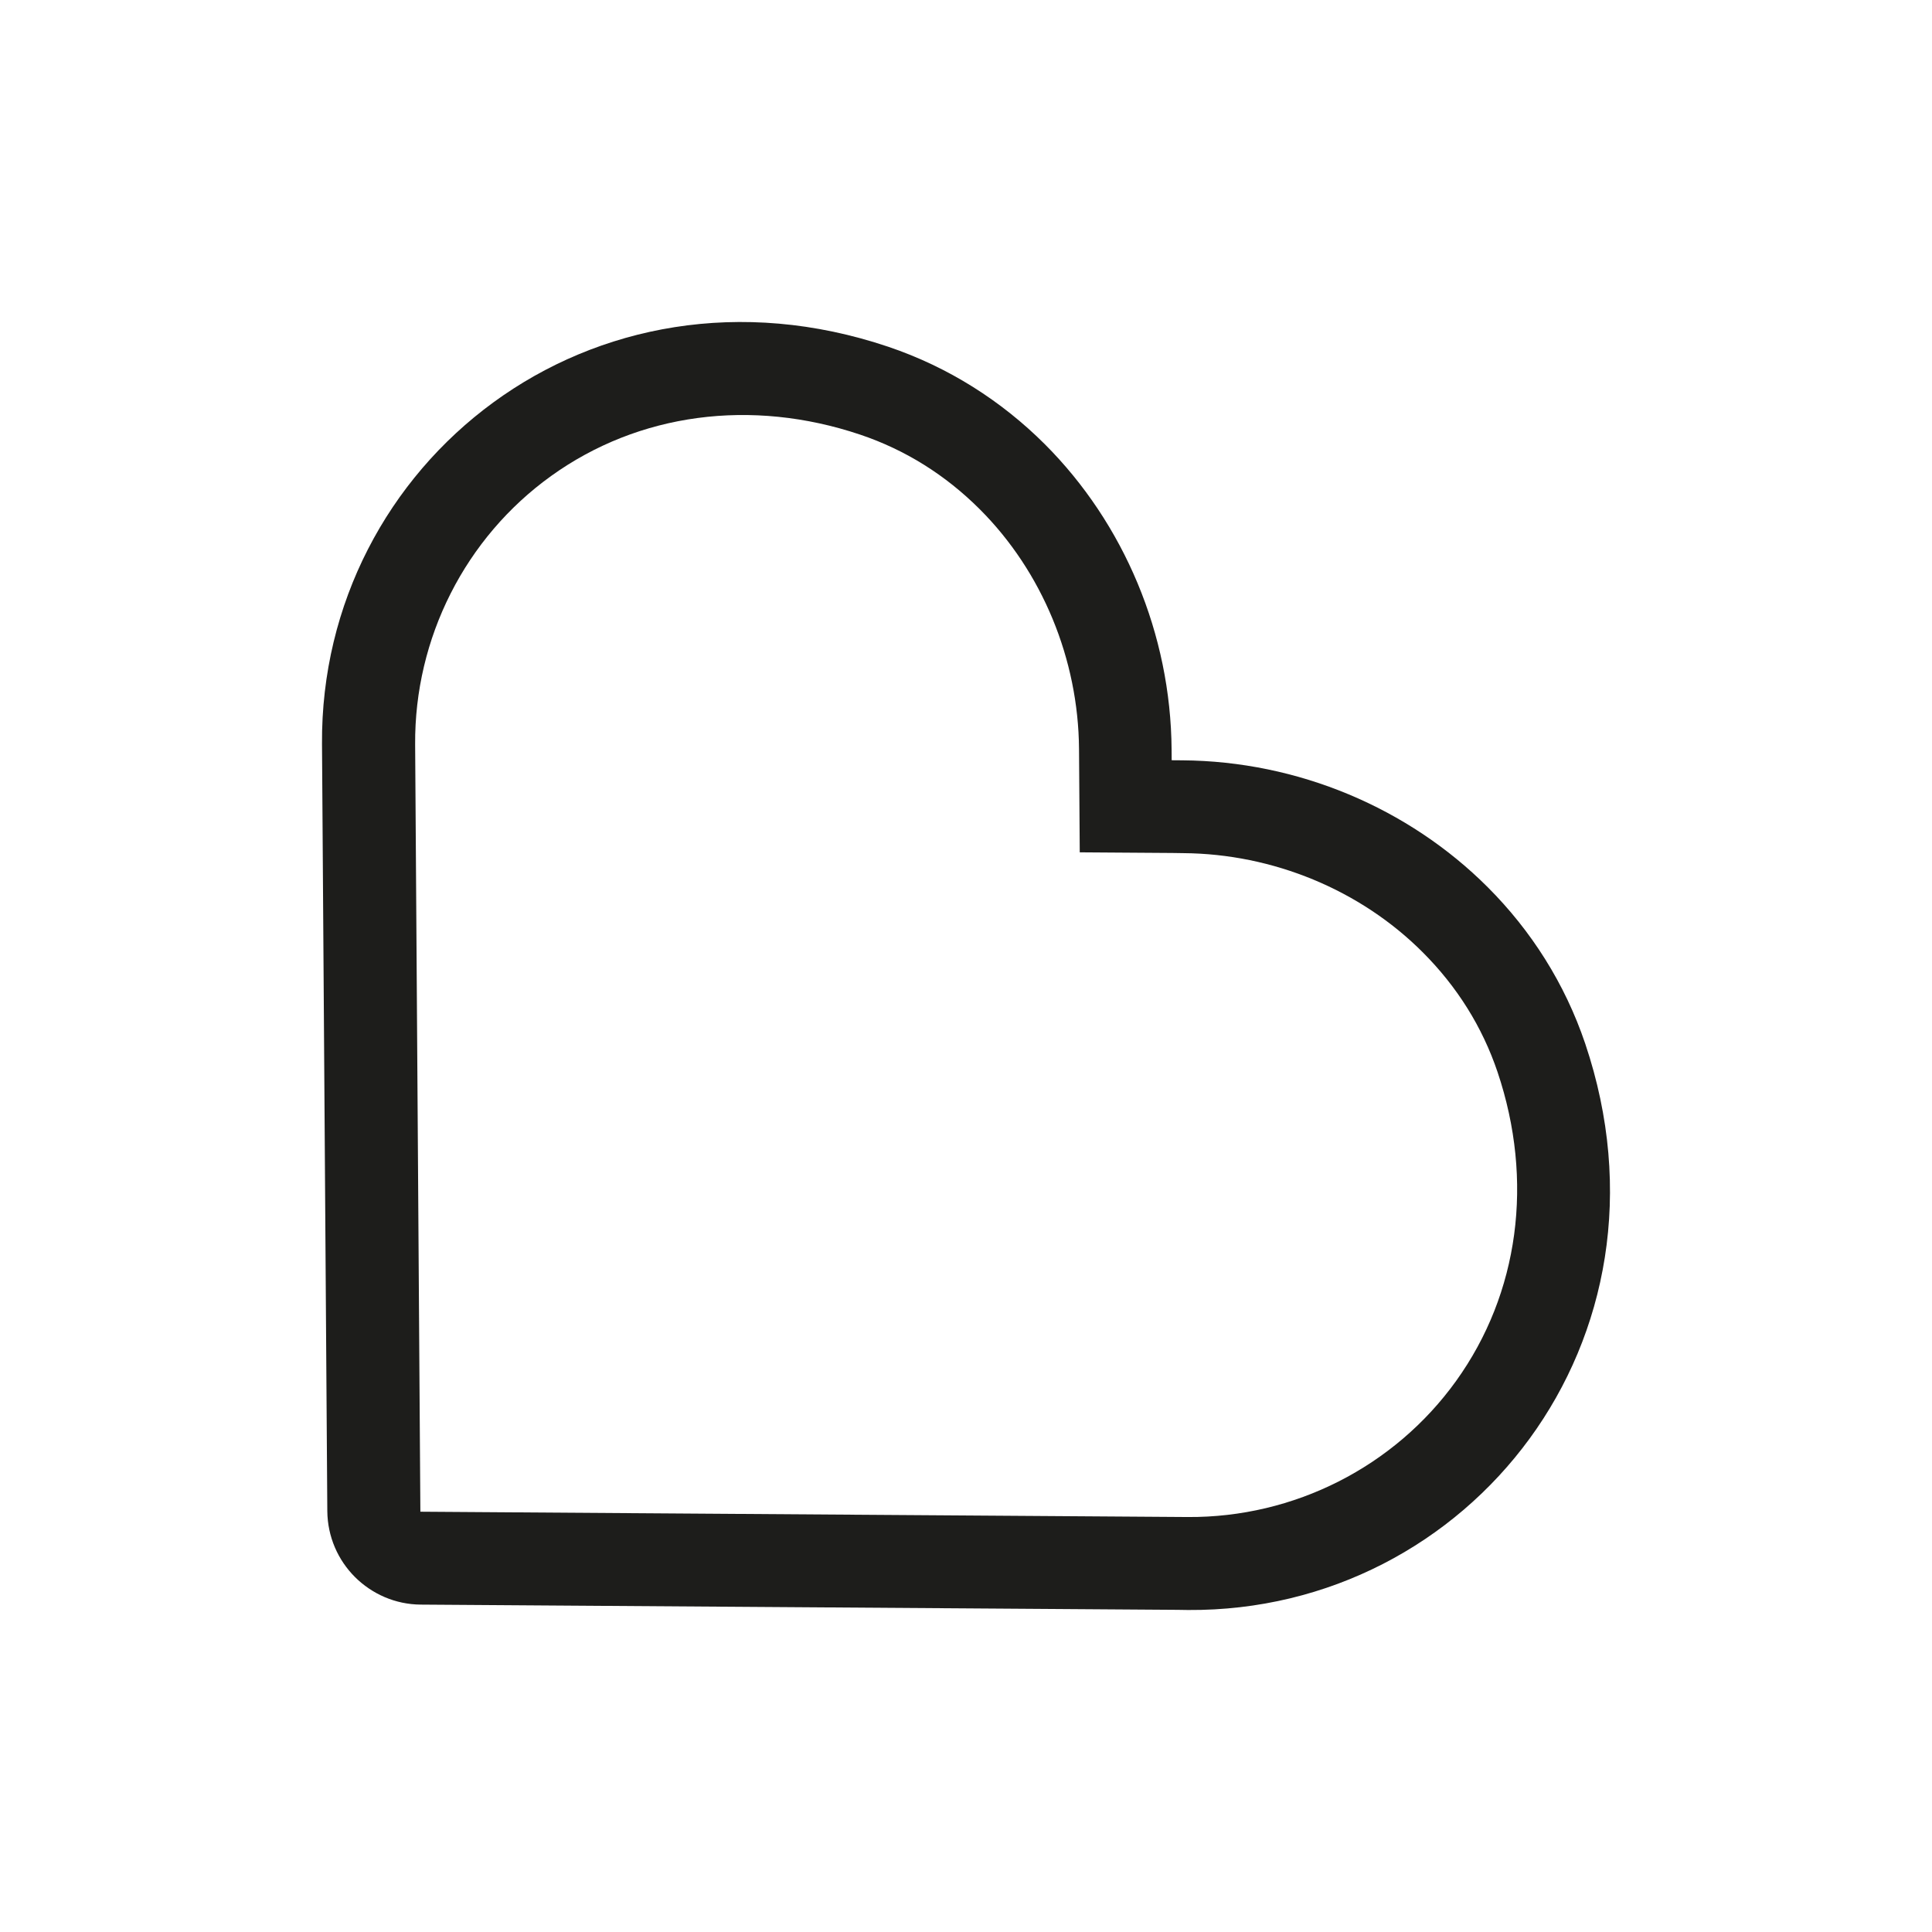 <svg width="24" height="24" viewBox="0 0 24 24" fill="none" xmlns="http://www.w3.org/2000/svg">
<path fill-rule="evenodd" clip-rule="evenodd" d="M14.754 18.845L5.222 18.779L5.157 9.247C5.148 7.927 5.779 6.68 6.846 5.913C7.934 5.131 9.333 4.945 10.685 5.399C11.244 5.587 11.745 5.9 12.172 6.327C12.947 7.102 13.396 8.189 13.404 9.304L13.413 10.588L14.566 10.596L14.698 10.598C15.813 10.606 16.899 11.054 17.674 11.83C18.101 12.257 18.414 12.757 18.603 13.317C19.058 14.669 18.87 16.067 18.088 17.155C17.321 18.222 16.075 18.854 14.754 18.845ZM19.692 12.964C19.439 12.215 19.019 11.559 18.481 11.021C17.498 10.038 16.126 9.455 14.686 9.445L14.555 9.444L14.554 9.313C14.544 7.875 13.962 6.501 12.979 5.518C12.441 4.981 11.784 4.561 11.036 4.308C7.356 3.068 3.976 5.745 4 9.241L4.066 18.772C4.069 19.091 4.199 19.38 4.409 19.59C4.62 19.8 4.909 19.931 5.227 19.933L14.628 19.998L14.76 20C18.255 20.023 20.932 16.644 19.692 12.964Z" fill="#1D1D1B"/>
</svg>
